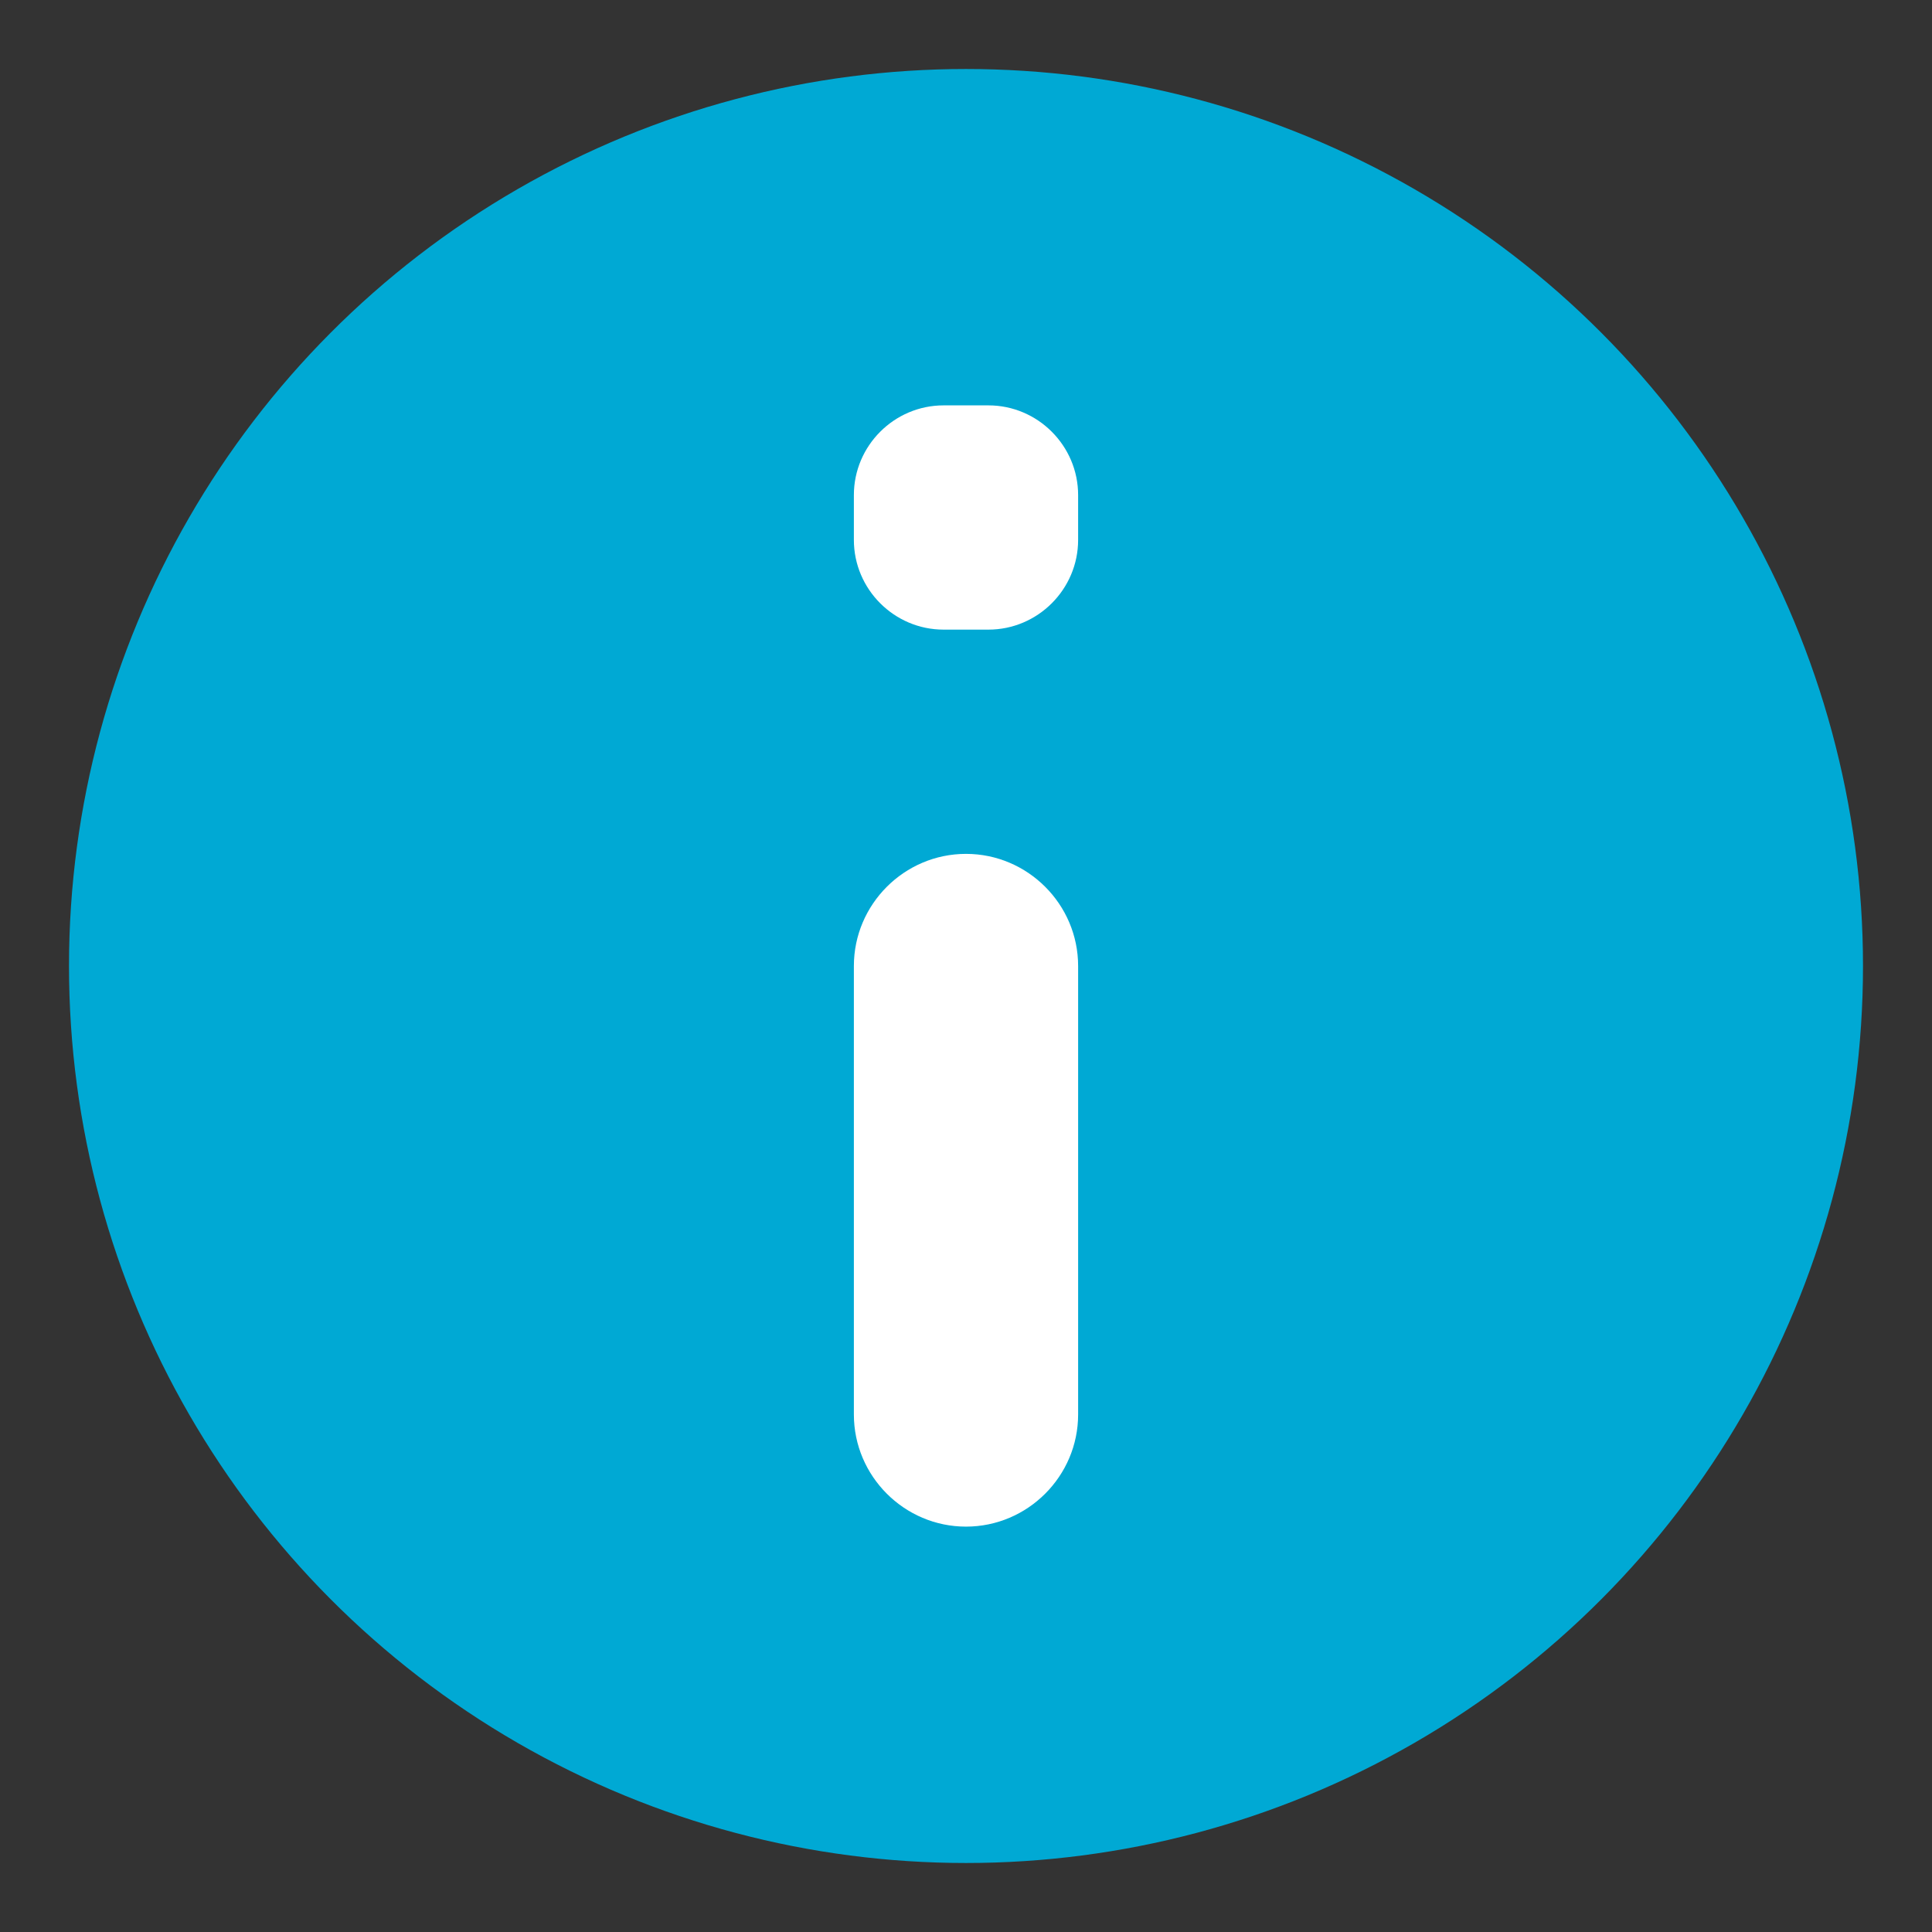 <?xml version="1.0" encoding="utf-8"?>
<!-- Generator: Adobe Illustrator 15.0.0, SVG Export Plug-In  -->
<!DOCTYPE svg PUBLIC "-//W3C//DTD SVG 1.1//EN" "http://www.w3.org/Graphics/SVG/1.1/DTD/svg11.dtd">
<svg version="1.1"
	 xmlns="http://www.w3.org/2000/svg" xmlns:xlink="http://www.w3.org/1999/xlink" xmlns:a="http://ns.adobe.com/AdobeSVGViewerExtensions/3.0/"
	 x="0px" y="0px" width="28px" height="28px" viewBox="0 0.001 28 28" enable-background="new 0 0.001 28 28" xml:space="preserve">
<rect x="0" y="0.001" width="28" height="28" fill="#333333" stroke="none"/>
<defs>
</defs>
<circle fill="#00A9D4" cx="14" cy="14.001" r="13"/>
<path fill="#FFFFFF" d="M12.375,14.001c0-0.894,0.731-1.625,1.625-1.625l0,0c0.894,0,1.625,0.731,1.625,1.625v6.5
	c0,0.894-0.731,1.625-1.625,1.625l0,0c-0.894,0-1.625-0.731-1.625-1.625V14.001z"/>
<path fill="#FFFFFF" d="M12.375,7.176c0-0.715,0.585-1.3,1.3-1.3h0.65c0.715,0,1.3,0.585,1.3,1.3v0.65c0,0.715-0.585,1.3-1.3,1.3
	h-0.65c-0.715,0-1.3-0.585-1.3-1.3V7.176z"/>
<rect display="none" opacity="0.2" fill="#E94E47" width="28" height="28"/>
</svg>
